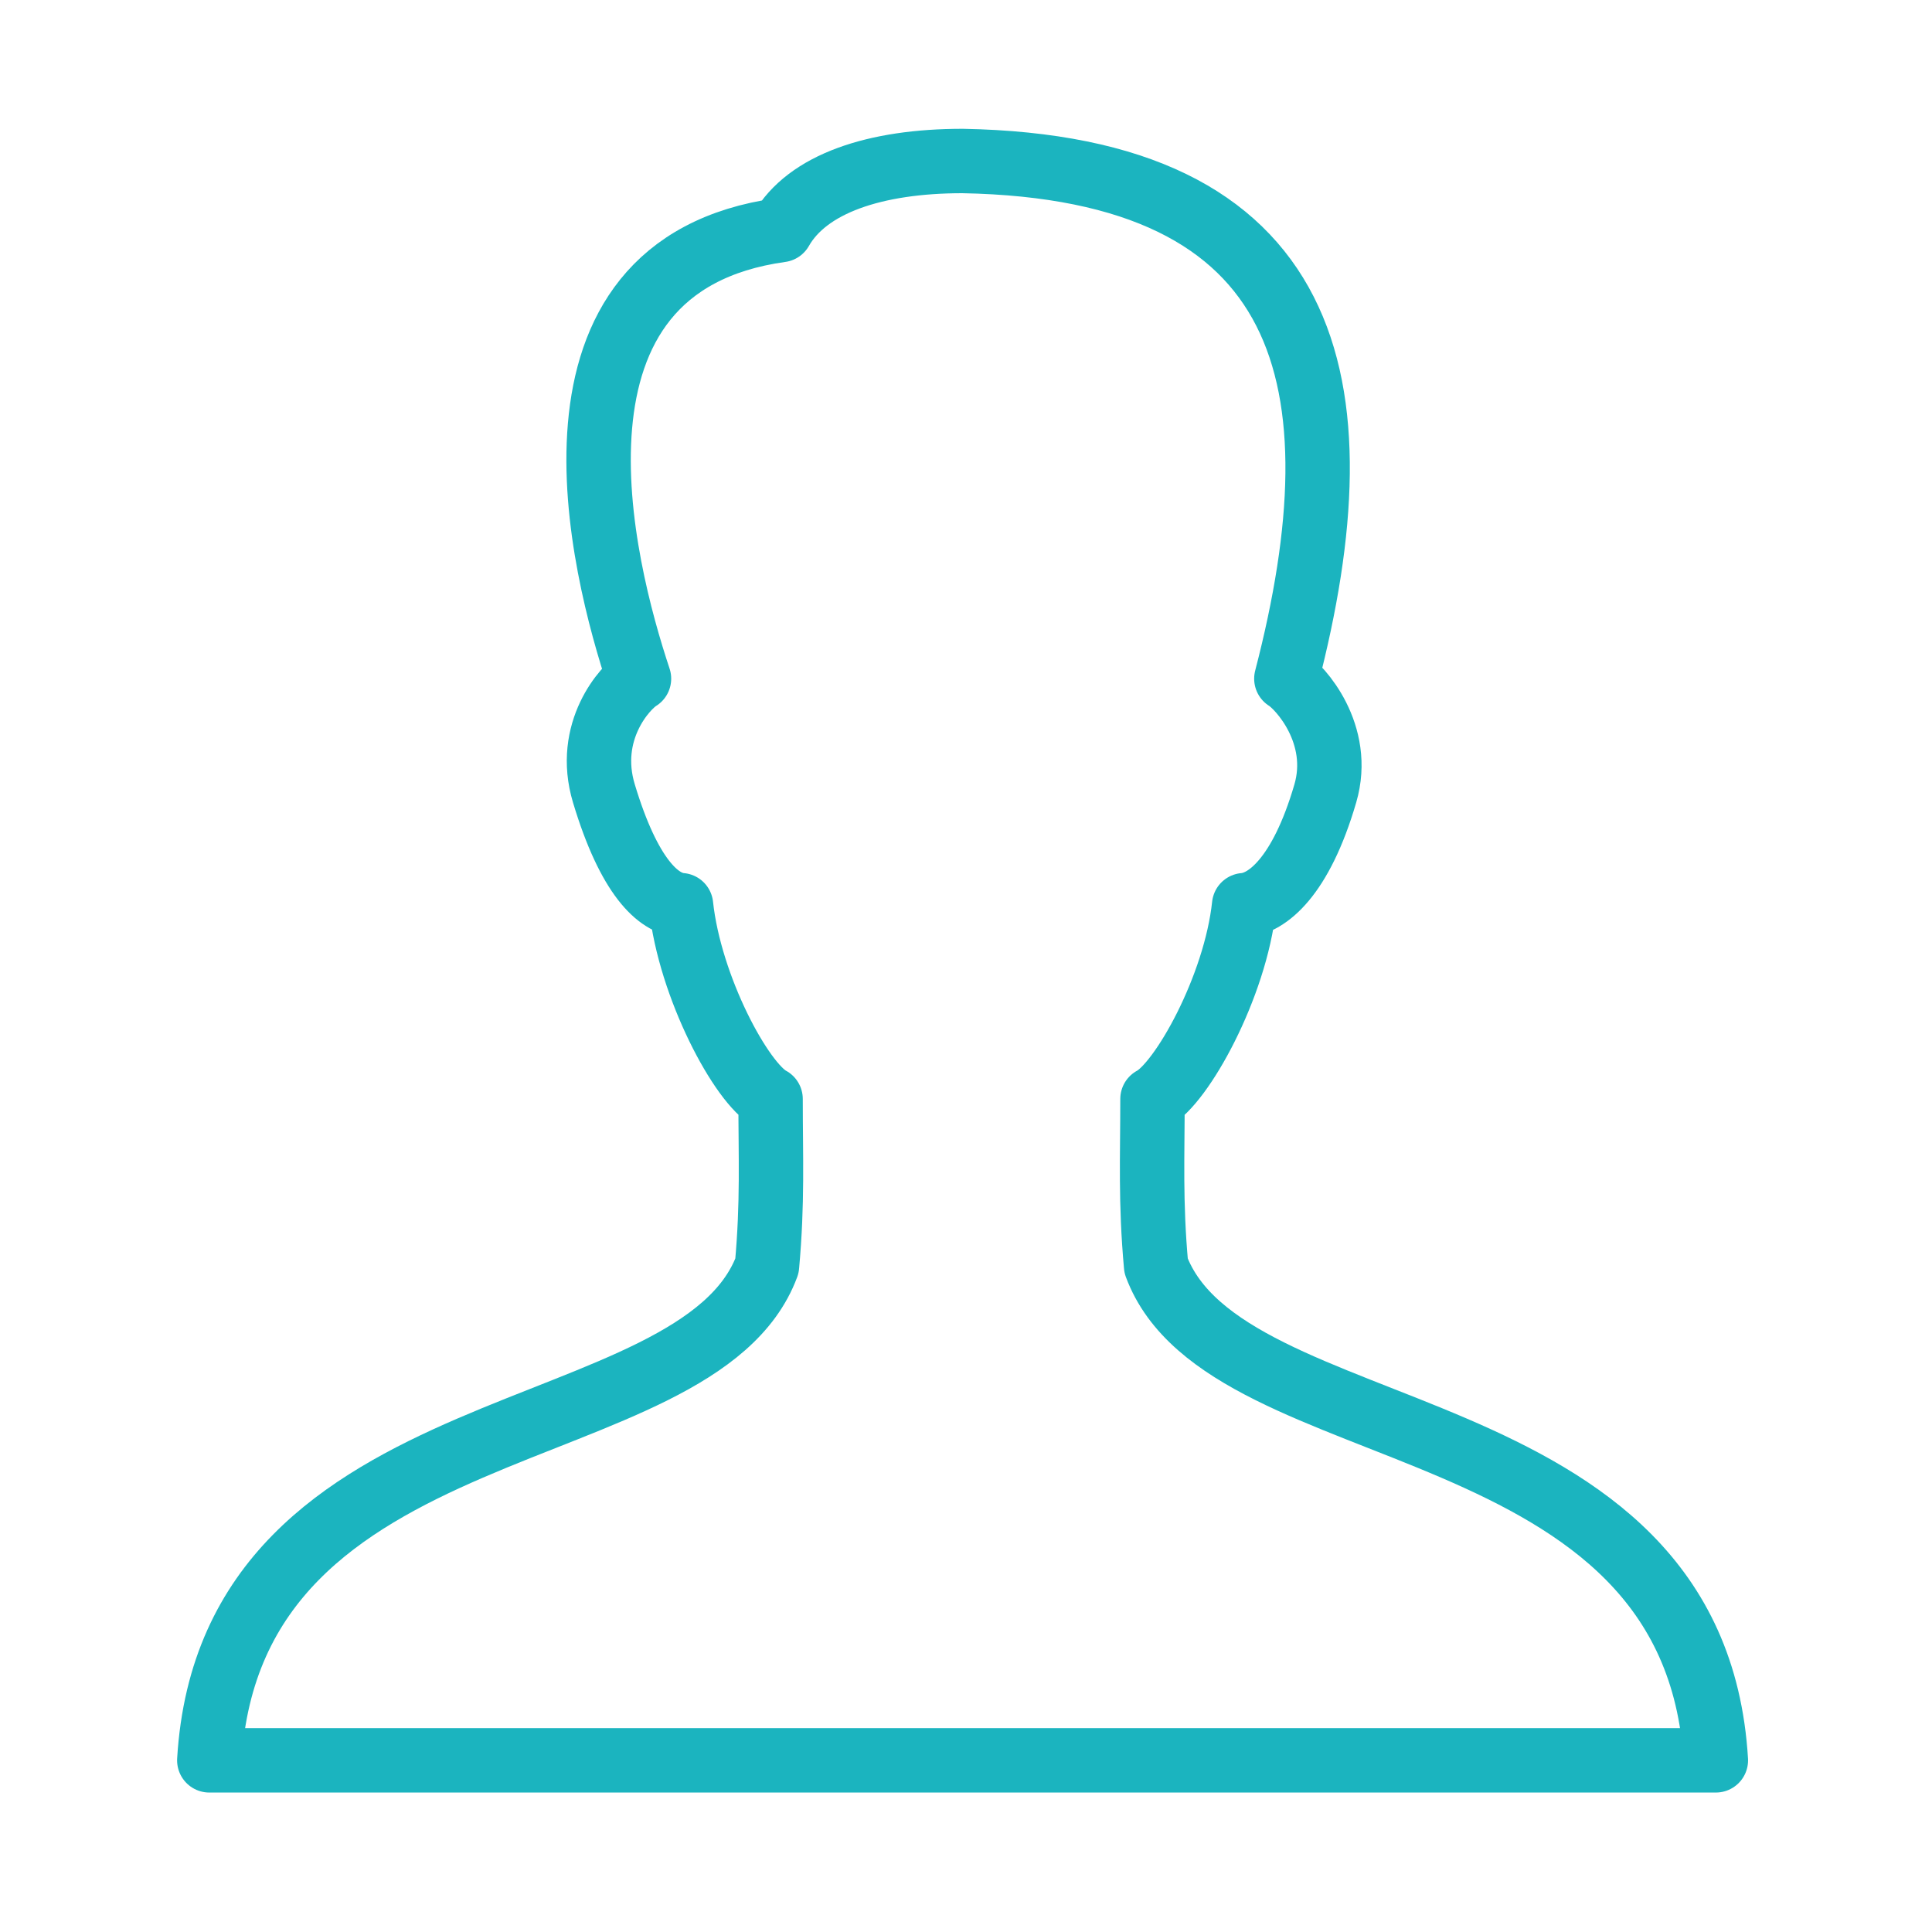 <svg width="120" height="120" viewBox="0 0 120 120" fill="none" xmlns="http://www.w3.org/2000/svg">
<g id="user">
<g id="user_2">
<path id="Layer 1" fill-rule="evenodd" clip-rule="evenodd" d="M47.64 78.626C47.999 74.656 47.862 71.886 47.862 68.259C46.064 67.316 42.843 61.302 42.299 56.222C40.885 56.106 39.075 54.487 37.509 49.283C36.343 45.41 38.837 42.671 39.689 42.154C37.389 35.237 32.591 16.499 48.504 14.288C50.141 11.412 54.338 10 59.788 10C81.591 10.401 84.678 23.759 79.898 42.154C80.747 42.671 83.392 45.6 82.317 49.283C80.793 54.503 78.69 56.106 77.276 56.222C76.734 61.3 73.385 67.316 71.583 68.259C71.583 71.886 71.448 74.656 71.807 78.626C76.121 90.224 105.231 86.969 106.575 109.338C106.575 109.338 13 109.338 13 109.338C14.342 86.969 43.326 90.224 47.64 78.626Z" stroke="#1BB4BF" stroke-width="4" stroke-linecap="round" stroke-linejoin="round"/>
</g>
</g>
</svg>
